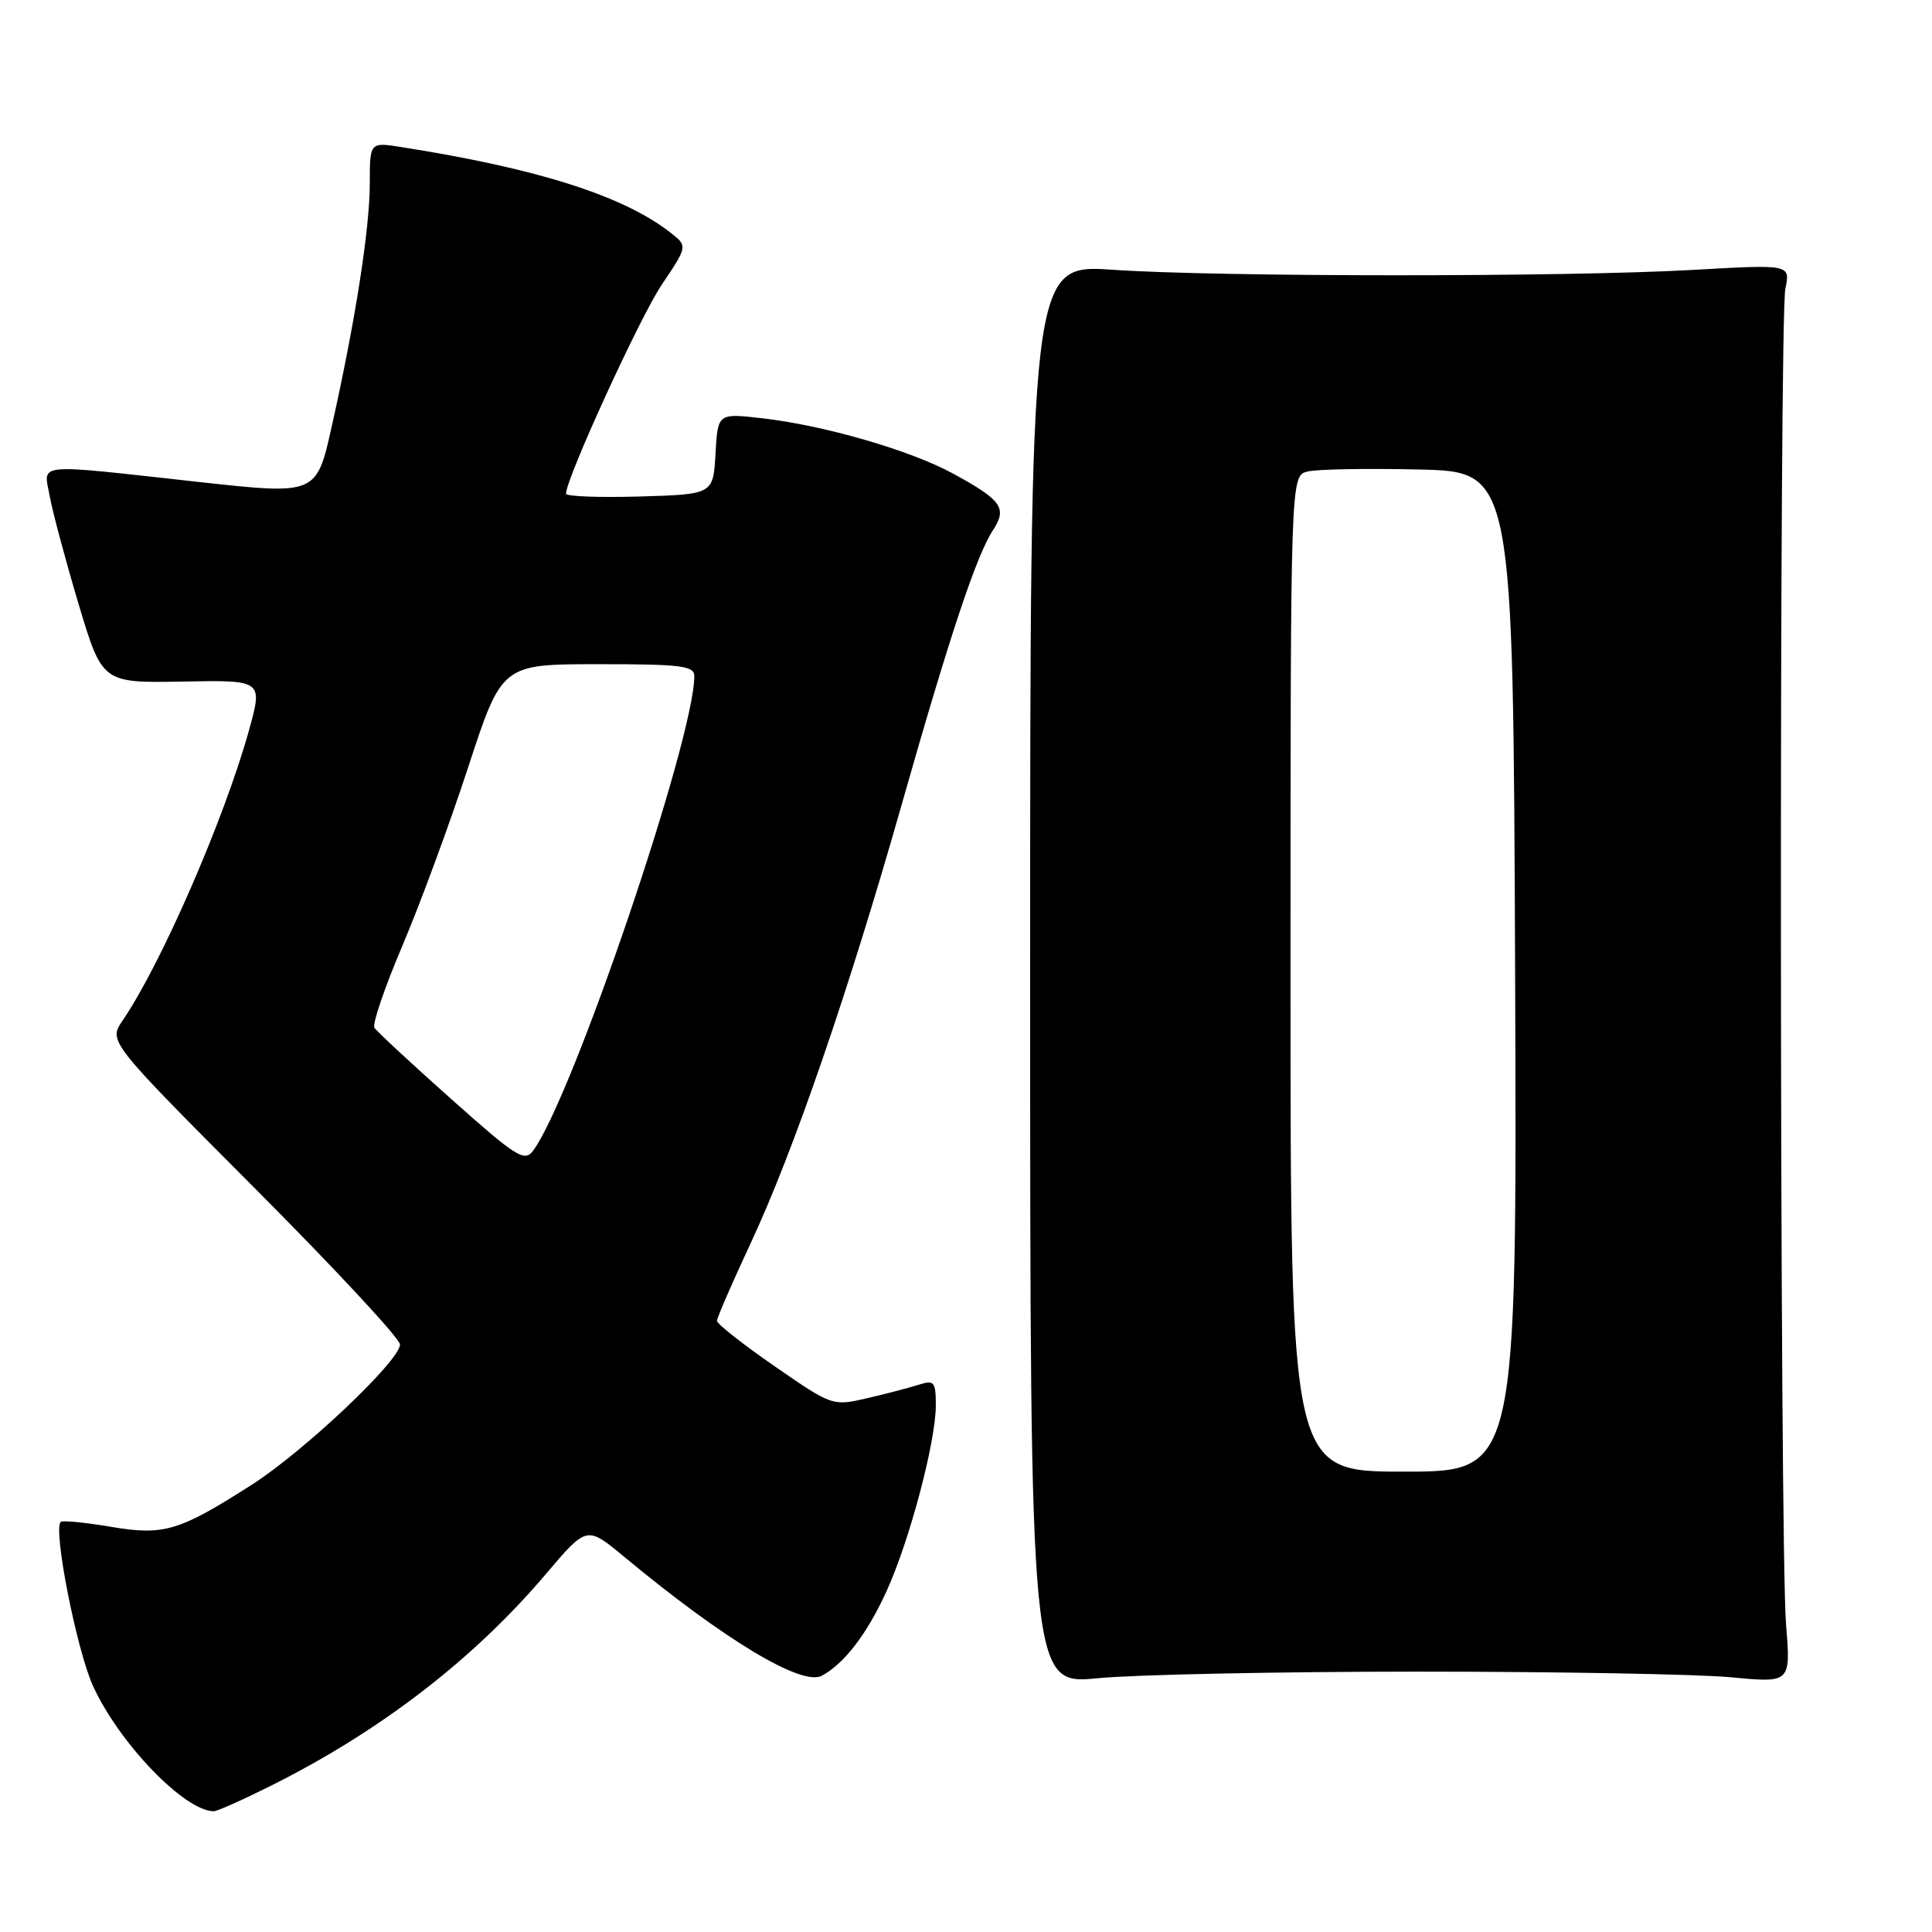 <?xml version="1.0" encoding="UTF-8" standalone="no"?>
<!DOCTYPE svg PUBLIC "-//W3C//DTD SVG 1.1//EN" "http://www.w3.org/Graphics/SVG/1.1/DTD/svg11.dtd" >
<svg xmlns="http://www.w3.org/2000/svg" xmlns:xlink="http://www.w3.org/1999/xlink" version="1.1" viewBox="0 0 256 256">
 <g >
 <path fill="currentColor"
d=" M 36.10 236.52 C 50.51 229.29 62.80 219.81 72.34 208.56 C 77.75 202.18 77.75 202.18 82.63 206.22 C 95.92 217.26 106.25 223.48 108.90 222.04 C 111.86 220.45 114.87 216.53 117.44 210.91 C 120.50 204.24 124.00 191.05 124.00 186.22 C 124.00 183.09 123.79 182.83 121.75 183.48 C 120.51 183.88 117.43 184.68 114.90 185.27 C 110.33 186.33 110.27 186.31 102.65 181.04 C 98.44 178.13 95.00 175.42 95.00 175.02 C 95.00 174.62 97.04 169.94 99.52 164.61 C 105.15 152.57 112.47 131.28 119.51 106.50 C 125.81 84.33 129.38 73.59 131.57 70.26 C 133.49 67.32 132.76 66.28 126.26 62.74 C 120.61 59.66 109.14 56.34 100.97 55.42 C 95.11 54.75 95.11 54.75 94.81 60.13 C 94.50 65.50 94.50 65.50 84.75 65.79 C 79.39 65.94 75.00 65.78 75.00 65.42 C 75.00 63.40 84.80 42.01 87.70 37.70 C 91.13 32.61 91.13 32.61 88.81 30.80 C 82.57 25.94 71.24 22.33 53.25 19.50 C 49.00 18.82 49.00 18.82 49.00 24.28 C 49.00 30.28 47.08 42.58 43.95 56.54 C 41.93 65.58 41.93 65.58 26.22 63.85 C 4.18 61.42 5.78 61.27 6.59 65.75 C 6.96 67.81 8.68 74.22 10.40 80.00 C 13.55 90.50 13.55 90.50 24.19 90.31 C 34.84 90.11 34.84 90.11 32.98 96.81 C 29.70 108.58 21.38 127.69 16.24 135.24 C 14.37 137.99 14.37 137.99 33.68 157.37 C 44.31 168.02 53.00 177.38 53.00 178.15 C 53.00 180.29 40.29 192.31 33.34 196.75 C 23.68 202.92 21.72 203.50 14.63 202.30 C 11.26 201.73 8.30 201.44 8.05 201.66 C 7.00 202.60 10.16 218.66 12.33 223.41 C 15.81 231.02 24.46 239.98 28.33 240.00 C 28.79 240.00 32.29 238.43 36.10 236.52 Z  M 188.00 221.50 C 206.43 221.50 225.05 221.84 229.39 222.25 C 237.29 223.00 237.29 223.00 236.66 215.25 C 235.81 204.77 235.73 42.34 236.57 38.26 C 237.24 35.03 237.24 35.03 224.37 35.76 C 207.64 36.72 161.57 36.71 147.50 35.75 C 136.50 34.99 136.50 34.99 136.50 129.12 C 136.50 223.25 136.50 223.25 145.50 222.37 C 150.45 221.89 169.57 221.50 188.00 221.50 Z  M 59.77 145.61 C 54.48 140.90 49.90 136.65 49.61 136.18 C 49.31 135.70 50.98 130.82 53.31 125.33 C 55.65 119.84 59.57 109.20 62.03 101.68 C 66.50 88.01 66.50 88.01 79.25 88.01 C 90.22 88.00 92.00 88.22 92.00 89.58 C 92.00 97.87 75.91 145.27 70.66 152.45 C 69.51 154.02 68.48 153.37 59.77 145.61 Z  M 171.00 129.02 C 171.00 63.04 171.00 63.04 173.25 62.48 C 174.49 62.17 181.12 62.05 188.00 62.21 C 200.50 62.50 200.50 62.50 200.76 128.75 C 201.01 195.00 201.01 195.00 186.01 195.00 C 171.00 195.00 171.00 195.00 171.00 129.02 Z "/>
</g>
</svg>